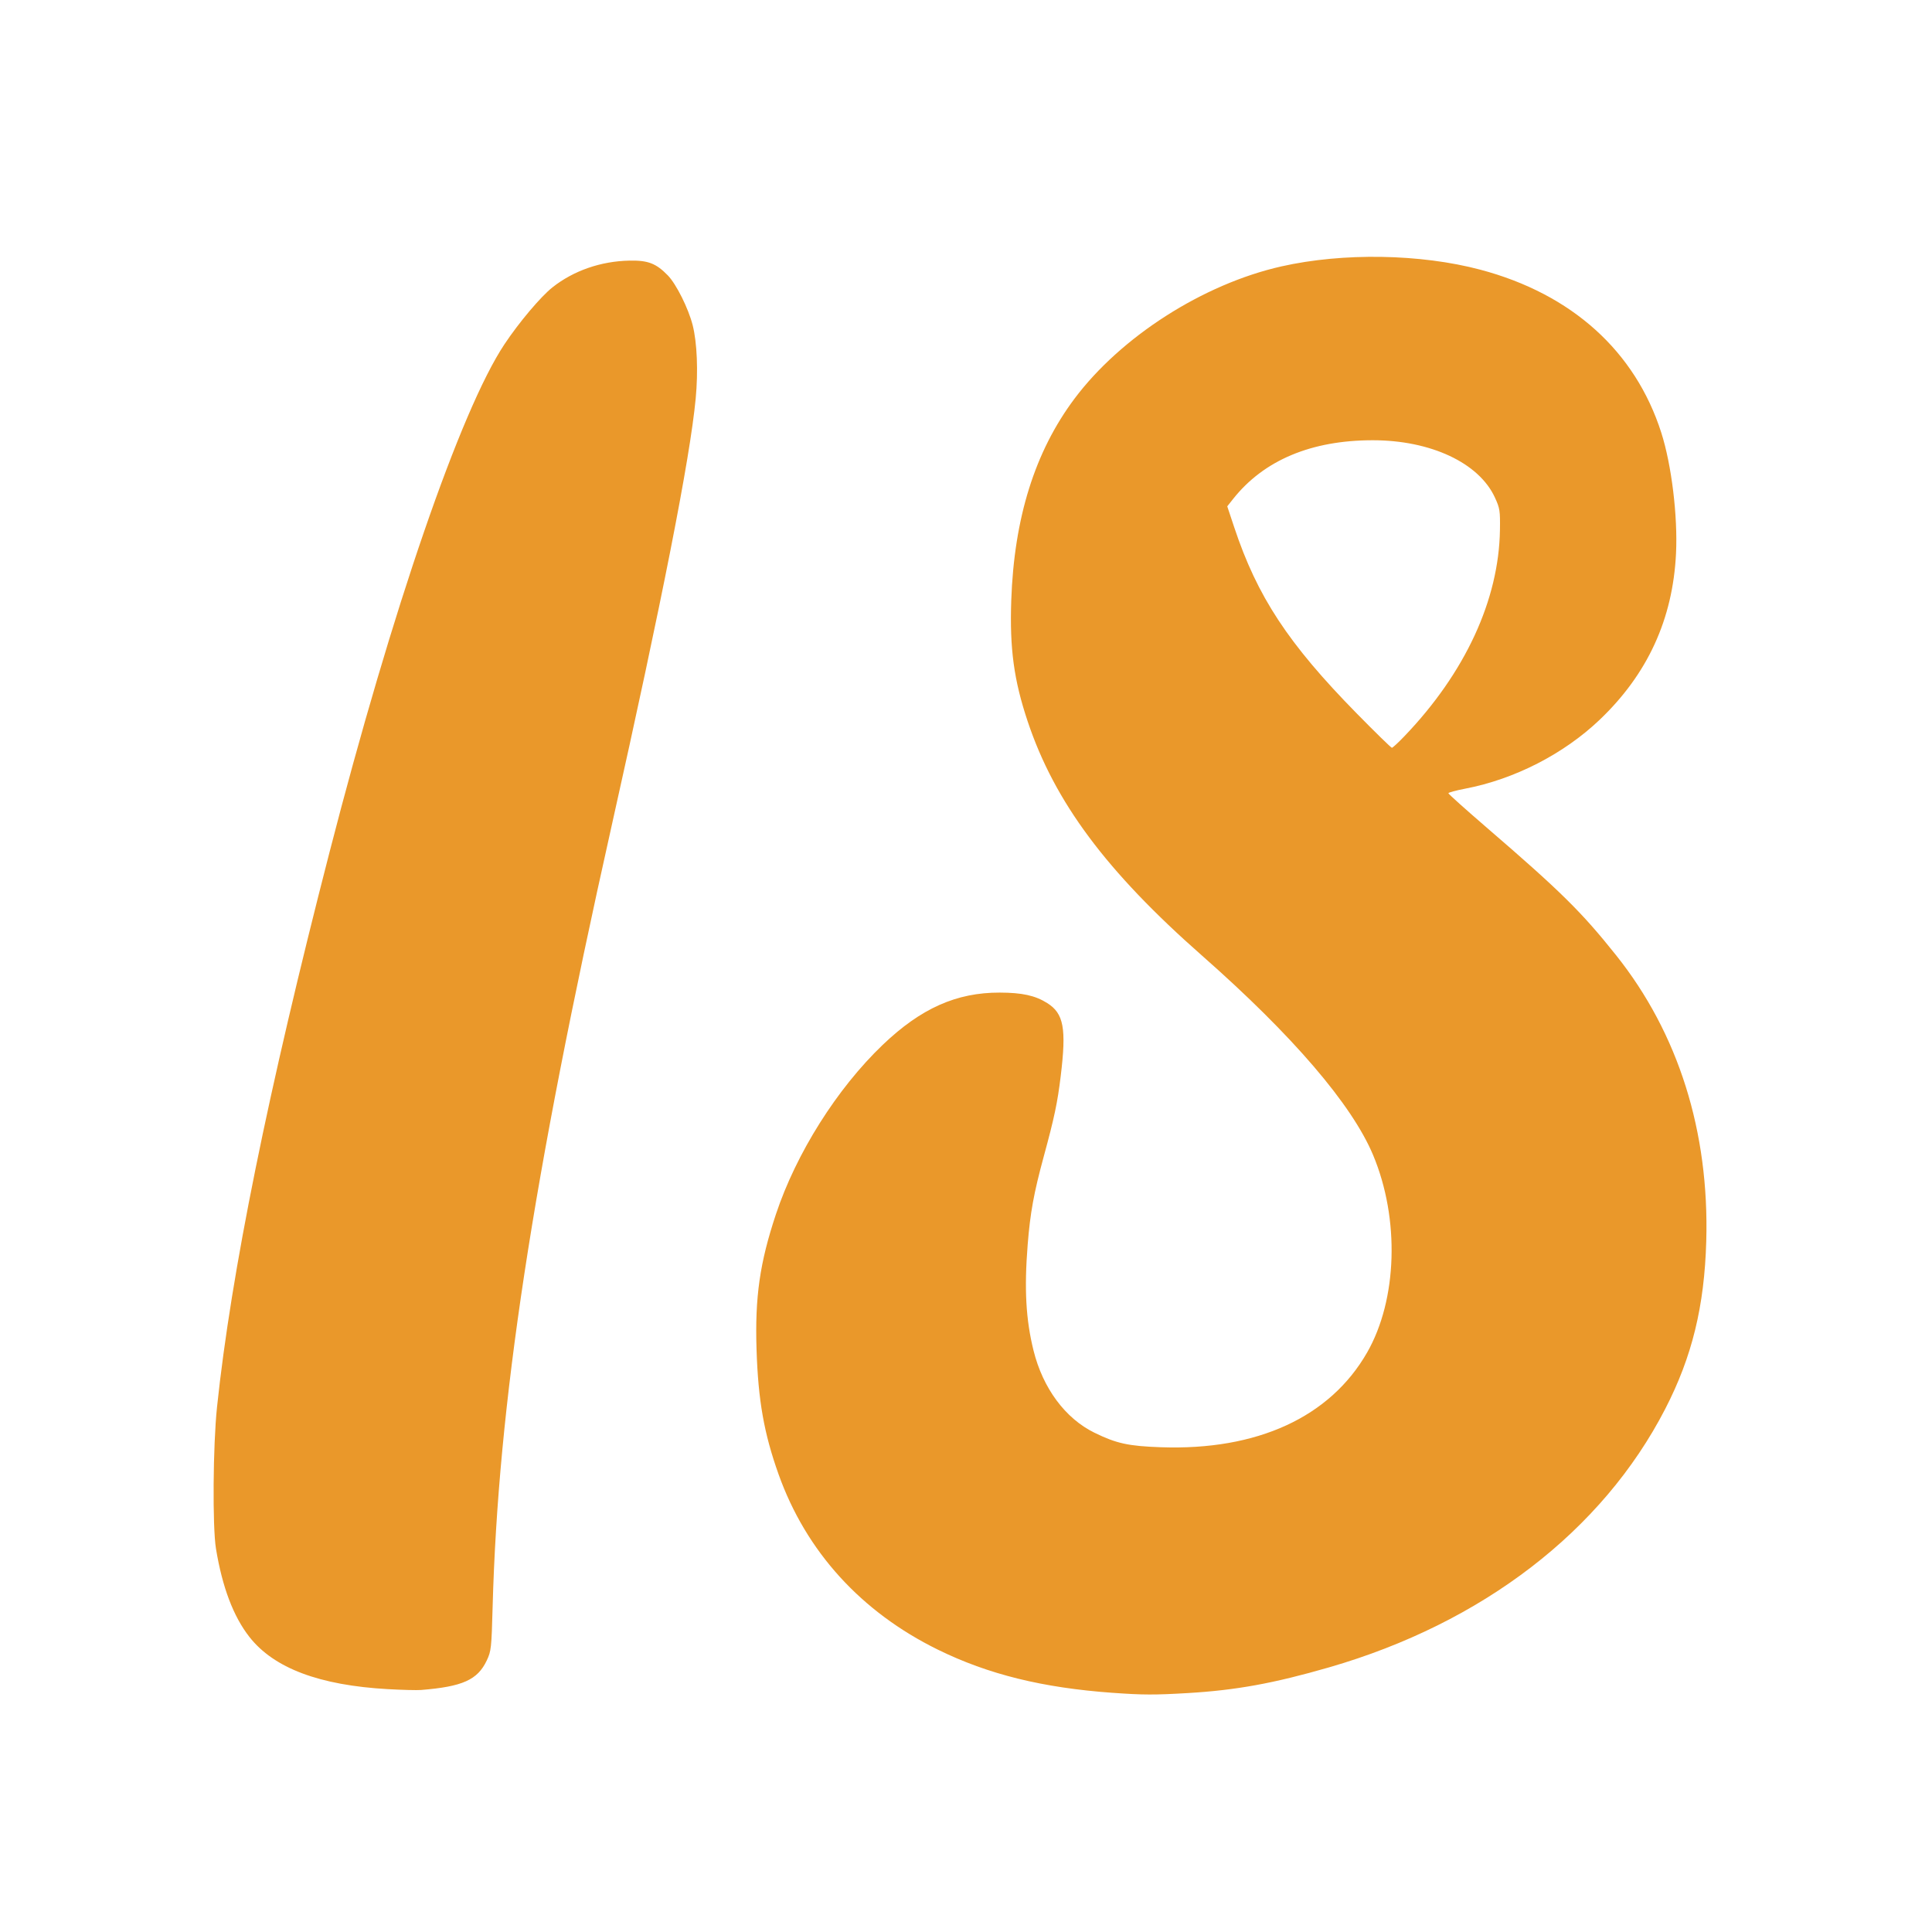 <svg xmlns:rdf="http://www.w3.org/1999/02/22-rdf-syntax-ns#" xmlns="http://www.w3.org/2000/svg" viewBox="0 0 1024 1024" version="1.1" xmlns:cc="http://creativecommons.org/ns#" xmlns:dc="http://purl.org/dc/elements/1.1/">
<path d="m589.8 897.24c-37.203-2.675-65.964-9.772-92.636-22.858-40.788-20.011-69.947-52.106-84.527-93.039-7.709-21.642-10.783-39.056-11.652-66-.898-27.839 1.701-46.001 10.267-71.757 10.75-32.324 32.376-66.632 56.6-89.79 20.231-19.341 39.066-27.755 62.007-27.701 11.929.028 18.828 1.549 25.189 5.554 8.773 5.523 10.231 13.407 7.155 38.694-1.718 14.127-3.367 21.948-8.96 42.5-5.291 19.443-7.218 30.002-8.557 46.895-1.862 23.5-.964 39.679 3.116 56.105 4.956 19.957 16.821 35.959 32.266 43.518 11.693 5.722 17.942 7.092 35.154 7.703 51.116 1.816 89.75-15.927 109.39-50.238 16.038-28.024 17.334-70.741 3.172-104.59-11.198-26.765-42.674-63.469-90.615-105.67-50.842-44.749-78.228-81.534-92.488-124.23-7.304-21.869-9.567-38.521-8.697-64 1.494-43.717 12.501-78.909 33.441-106.92 24.636-32.954 68.252-60.86 109.74-70.217 32.647-7.362 73.77-6.677 105.5 1.758 48.431 12.876 82.05 43.172 95.85 86.378 5.459 17.092 8.766 44.196 7.809 64-1.685 34.853-15.075 63.991-40.543 88.227-19.011 18.092-45.086 31.445-71.163 36.444-4.924.944-8.953 2.034-8.953 2.423 0 .389 9.18 8.616 20.4 18.283 39.181 33.759 50.174 44.607 68.527 67.623 32.988 41.37 49.402 93.438 47.758 151.5-.979 34.577-7.521 61.322-21.753 88.937-33.298 64.608-96.865 113.47-178.19 136.97-29.332 8.475-49.236 12.101-74.738 13.613-17.658 1.047-23.883 1.028-39.864-.121zm154.68-507.15c32.123-33.572 49.971-72.167 50.522-109.25.151-10.183-.05-11.461-2.706-17.212-8.469-18.333-34.008-30.288-64.704-30.288-32.588-0-57.755 10.582-74.028 31.128l-3.092 3.904 3.687 11.082c12.242 36.797 28.648 61.736 64.888 98.636 9.858 10.038 18.268 18.25 18.688 18.25.421 0 3.456-2.812 6.745-6.25zm-538.82 505.2c-36.412-2.054-60.465-11.117-73.464-27.679-8.473-10.795-14.383-26.393-17.724-46.775-1.896-11.564-1.58-54.781.548-75 7.483-71.106 27.053-167.64 59.613-294.07 33.206-128.93 69.527-234.41 92.716-269.26 7.775-11.684 19.259-25.295 25.518-30.243 11.15-8.813 25.642-13.837 40.772-14.133 9.836-.192 14.139 1.469 20.342 7.856 4.473 4.605 10.893 17.468 13.148 26.346 2.352 9.258 2.975 24.496 1.595 39-3.045 31.998-17.715 106.53-44.679 227-41.959 187.46-60.047 306.28-62.945 413.5-.588 21.749-.757 23.286-3.109 28.258-4.868 10.293-12.819 13.862-34.832 15.635-2.2.177-10.075-.021-17.5-.44z" fill="#ea982a"/>
</svg>
